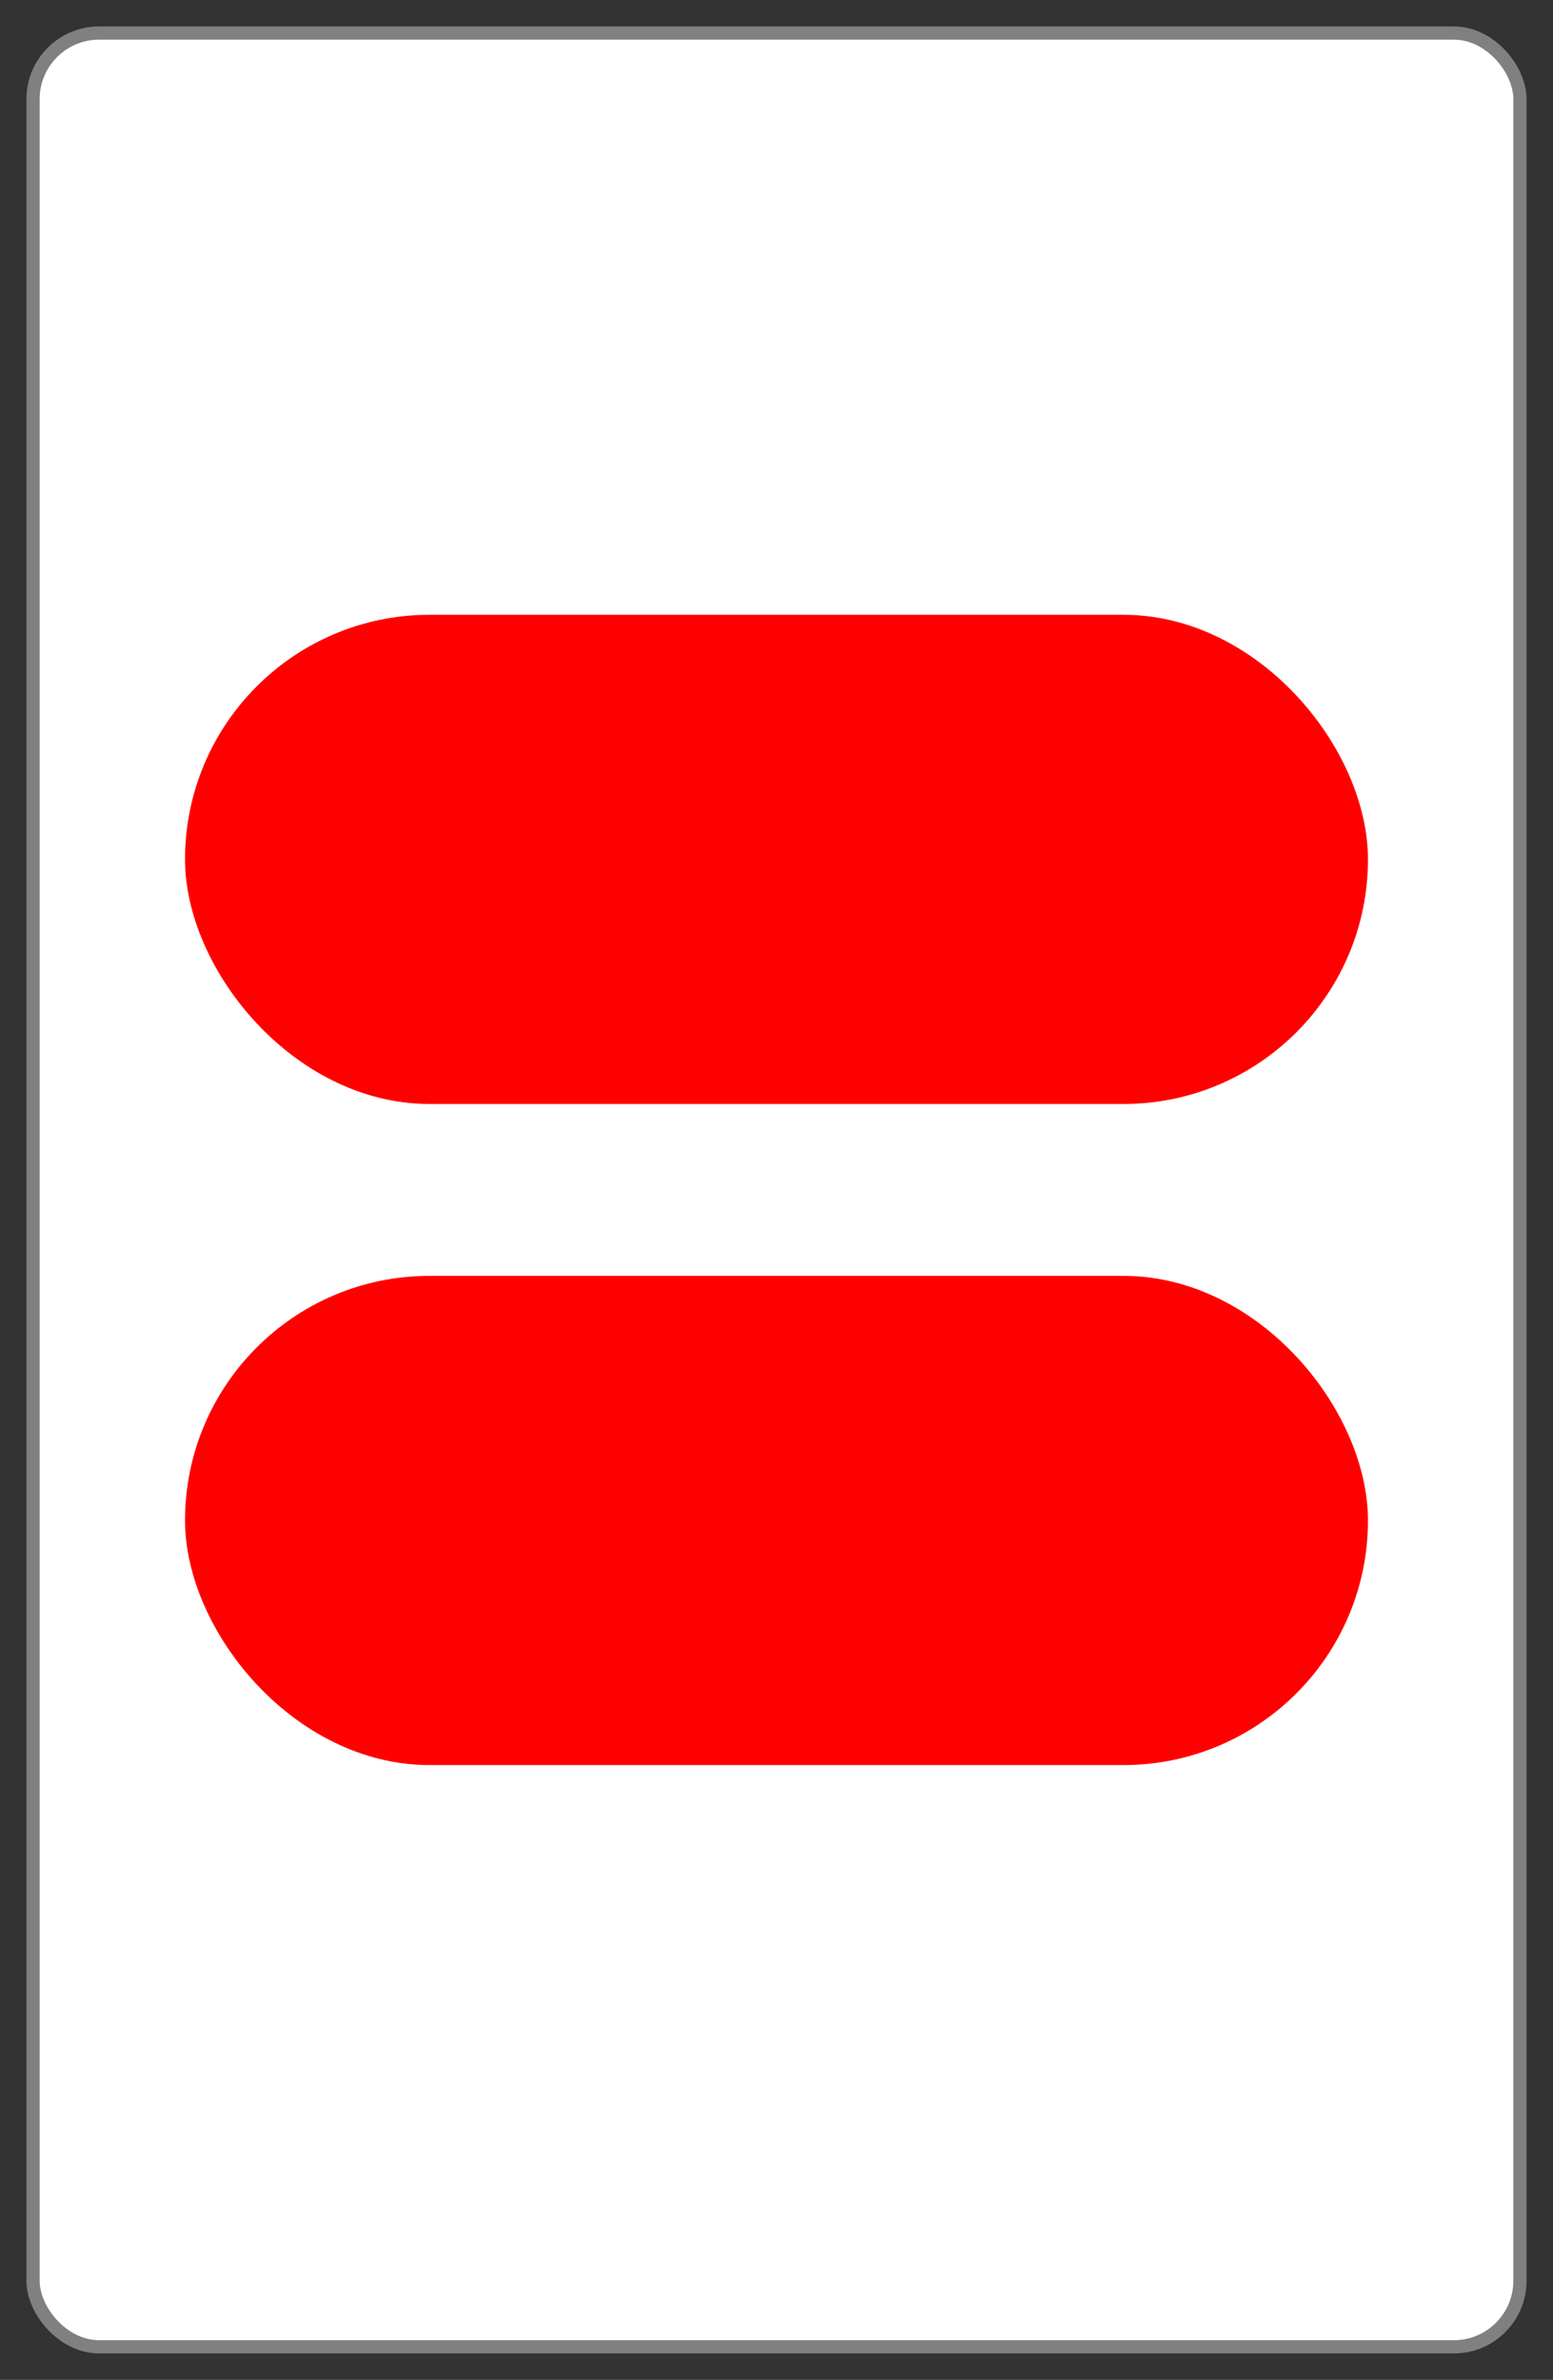 <?xml version="1.0" encoding="utf-8" ?>
<svg xmlns="http://www.w3.org/2000/svg" xmlns:xlink="http://www.w3.org/1999/xlink" version="1.1" height="360" width="235">
  <rect width="100%" height="100%" fill="#333333" stroke="none"/>
  <defs>
    <rect class="setcolor setline" id="shape" x="30" y="145" width="175" height="70" rx="35"></rect>
    <style type="text/css">
      .setcolor {
        stroke: red;
        fill: red;
      }
      .setline {
        stroke-width: 4;
        stroke-linejoin: round;
      }
    </style>
  </defs>
  <rect x="5" y="5" height="350" width="225" rx="10" ry="10" fill="white" stroke="grey" stroke-width="2"></rect>
  <use y="-50" xlink:href="#shape"></use>
  <use y="50" xlink:href="#shape"></use>
</svg>